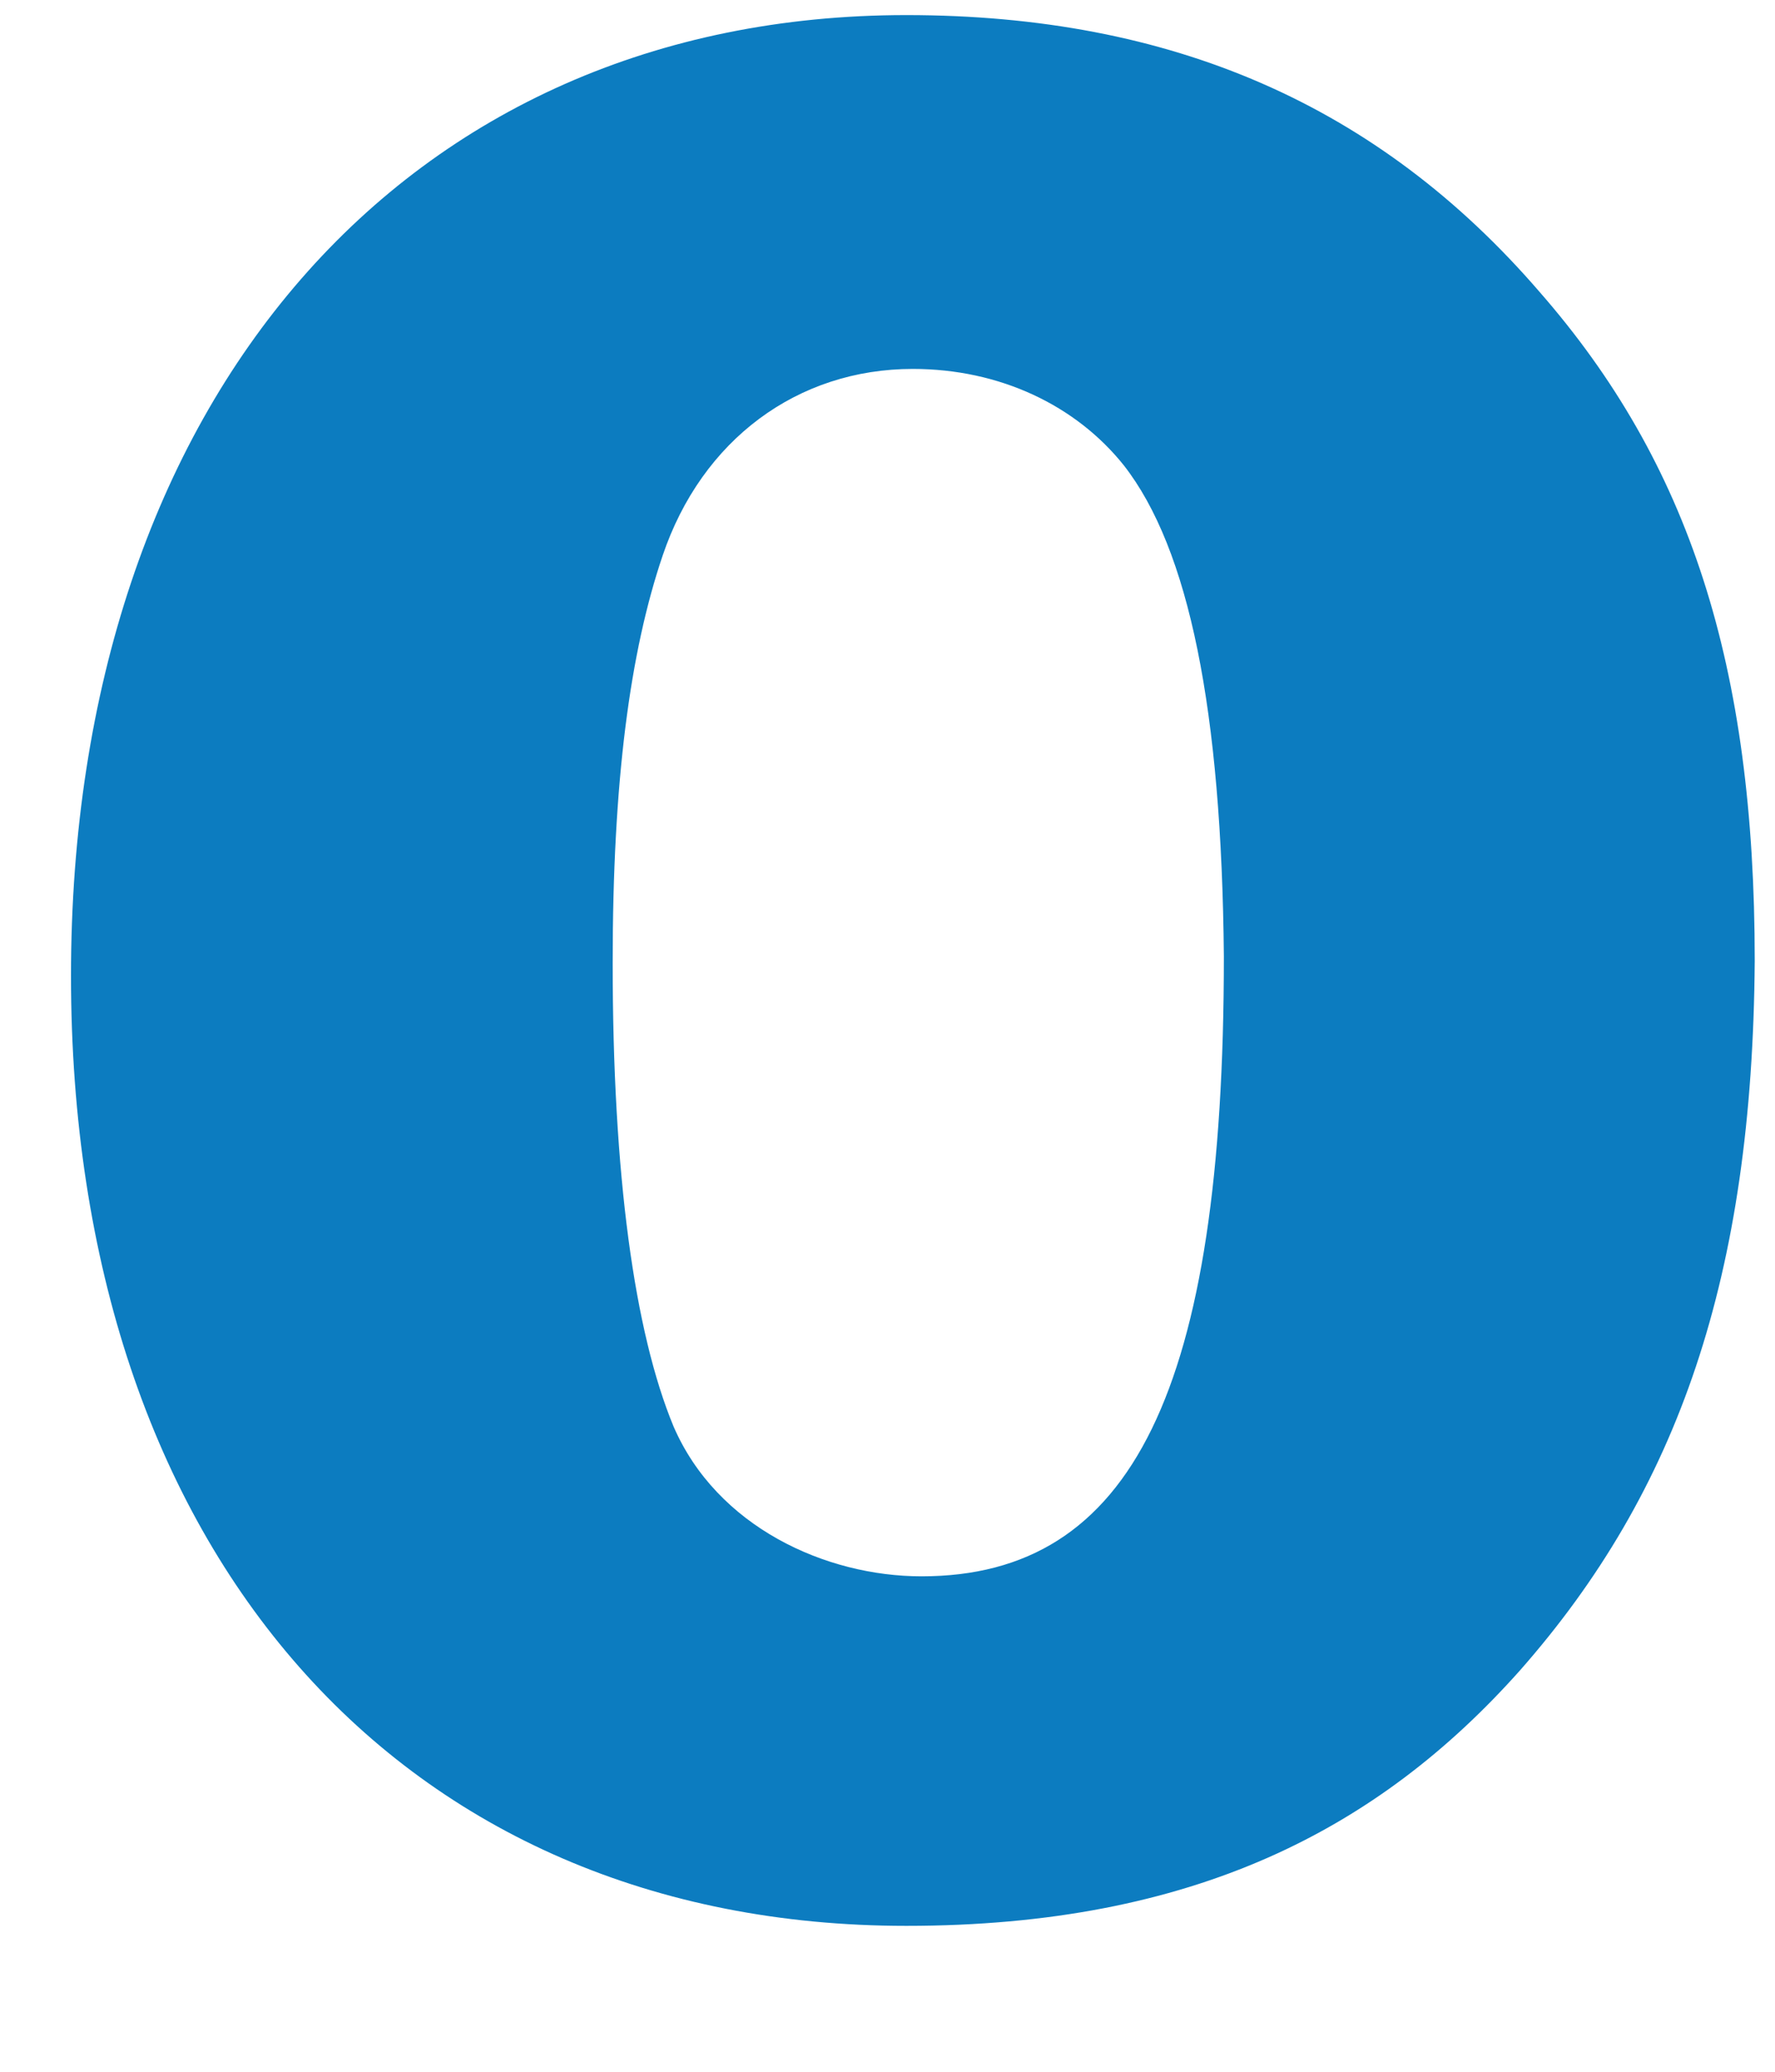 <?xml version="1.0" encoding="UTF-8" standalone="no"?><svg width='12' height='14' viewBox='0 0 12 14' fill='none' xmlns='http://www.w3.org/2000/svg'>
<path fill-rule='evenodd' clip-rule='evenodd' d='M6.127 13.014C8.068 13.014 9.318 12.362 10.274 11.29C11.348 10.072 11.848 8.623 11.863 6.493C11.863 4.493 11.421 3.13 10.407 1.971C9.318 0.71 7.921 0.102 6.127 0.102C2.744 0.102 0.48 2.696 0.48 6.594C0.48 10.493 2.715 13.014 6.127 13.014ZM6.171 2.493C6.759 2.493 7.274 2.739 7.598 3.145C8.039 3.71 8.259 4.797 8.274 6.464C8.274 9.391 7.656 10.652 6.23 10.652C5.583 10.652 4.847 10.319 4.553 9.638C4.289 9 4.142 7.942 4.142 6.507C4.142 5.275 4.259 4.406 4.48 3.754C4.745 2.971 5.392 2.493 6.171 2.493Z' fill='#0C7CC0'/>
</svg>
